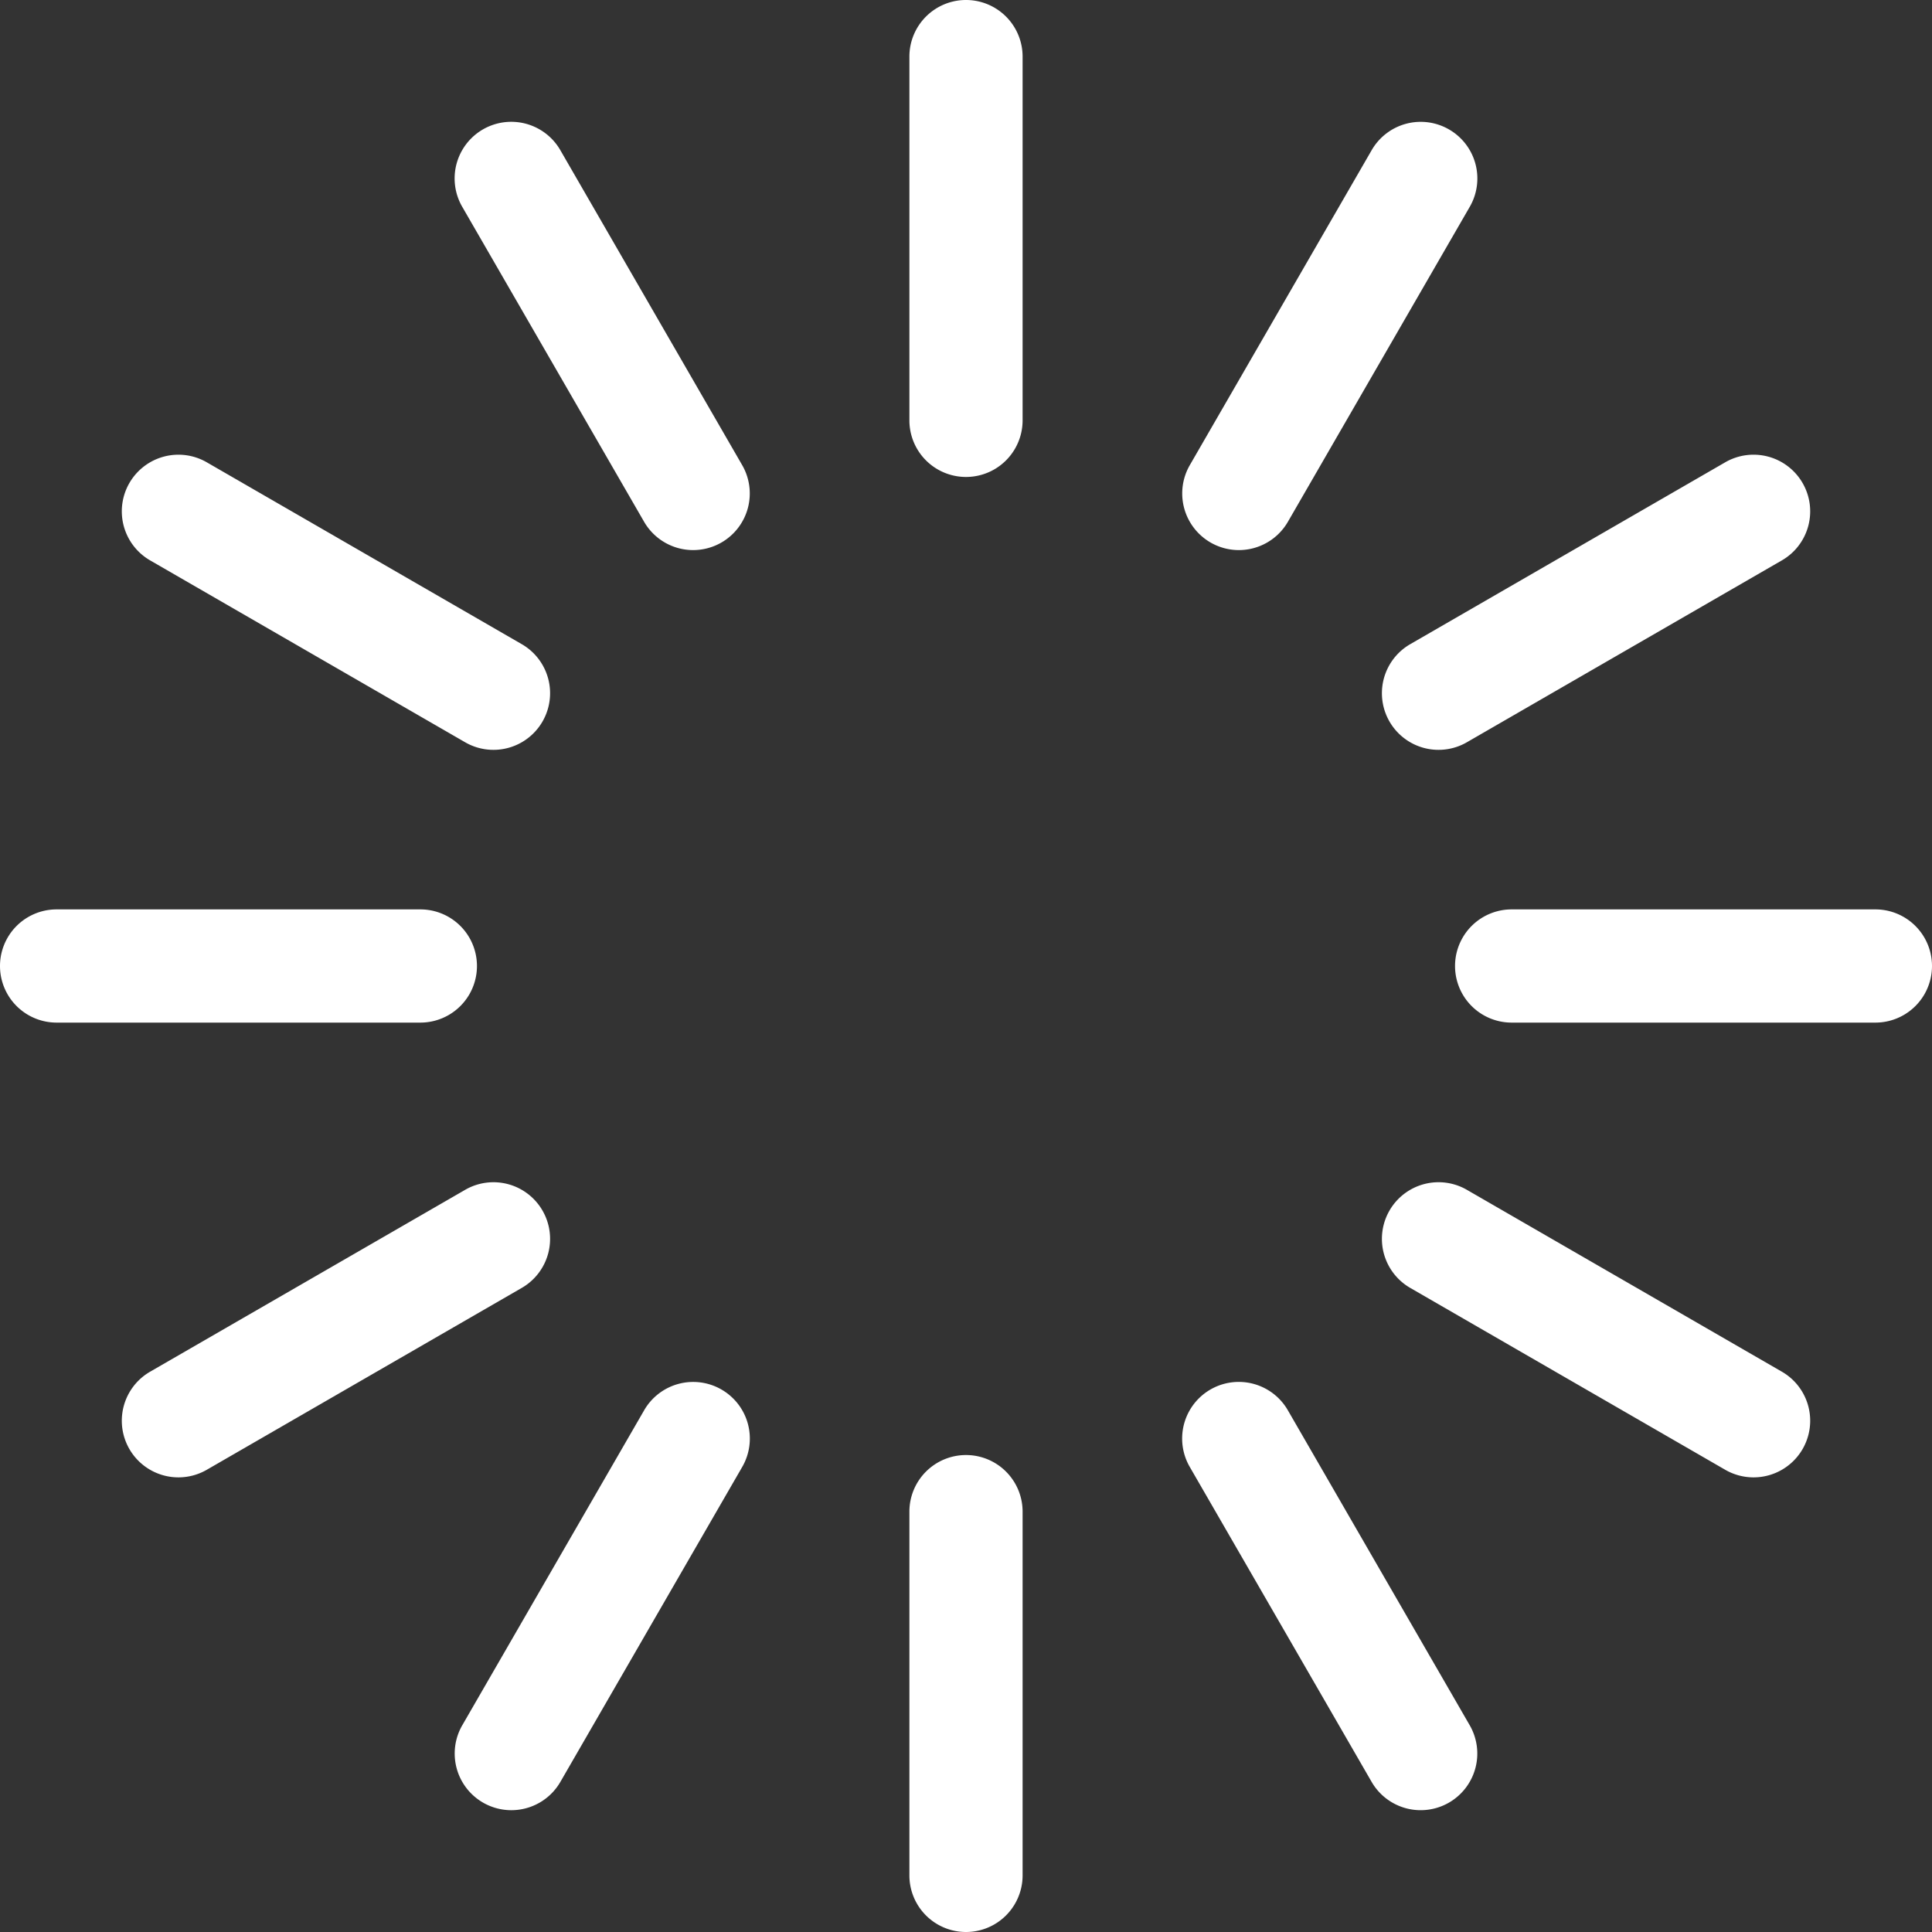 <svg id="Capa_1" data-name="Capa 1" xmlns="http://www.w3.org/2000/svg" viewBox="0 0 512 512"><rect x="0" y="0" width="512" height="512" fill="#333333" stroke="none"/><defs><style>.cls-1{fill:#fff;}</style></defs><path class="cls-1" d="M256,0a15,15,0,0,0-15,15v96.4a15,15,0,0,0,30,0V15A15,15,0,0,0,256,0Z"/><path class="cls-1" d="M256,385.6a15,15,0,0,0-15,15V497a15,15,0,0,0,30,0V400.6A15,15,0,0,0,256,385.6Z"/><path class="cls-1" d="M196.69,123.27l-48.2-83.48a15,15,0,0,0-26,15l48.2,83.48a15,15,0,1,0,26-15Z"/><path class="cls-1" d="M389.49,457.21l-48.2-83.48a15,15,0,1,0-26,15l48.2,83.48a15,15,0,0,0,26-15Z"/><path class="cls-1" d="M138.27,170.71l-83.48-48.2a15,15,0,1,0-15,26l83.48,48.2a15,15,0,0,0,15-26Z"/><path class="cls-1" d="M472.21,363.51l-83.48-48.2a15,15,0,0,0-15,26l83.48,48.2a15,15,0,1,0,15-26Z"/><path class="cls-1" d="M111.4,241H15a15,15,0,0,0,0,30h96.4a15,15,0,0,0,0-30Z"/><path class="cls-1" d="M497,241H400.6a15,15,0,0,0,0,30H497a15,15,0,0,0,0-30Z"/><path class="cls-1" d="M143.76,320.8a15,15,0,0,0-20.48-5.49l-83.49,48.2a15,15,0,1,0,15,26l83.48-48.2A15,15,0,0,0,143.76,320.8Z"/><path class="cls-1" d="M477.7,128a15,15,0,0,0-20.49-5.49l-83.48,48.2a15,15,0,1,0,15,26l83.48-48.2A15,15,0,0,0,477.7,128Z"/><path class="cls-1" d="M191.2,368.24a15,15,0,0,0-20.49,5.49l-48.2,83.48a15,15,0,1,0,26,15l48.2-83.48A15,15,0,0,0,191.2,368.24Z"/><path class="cls-1" d="M384,34.3a15,15,0,0,0-20.49,5.49l-48.2,83.48a15,15,0,1,0,26,15l48.2-83.48A15,15,0,0,0,384,34.3Z"/></svg>